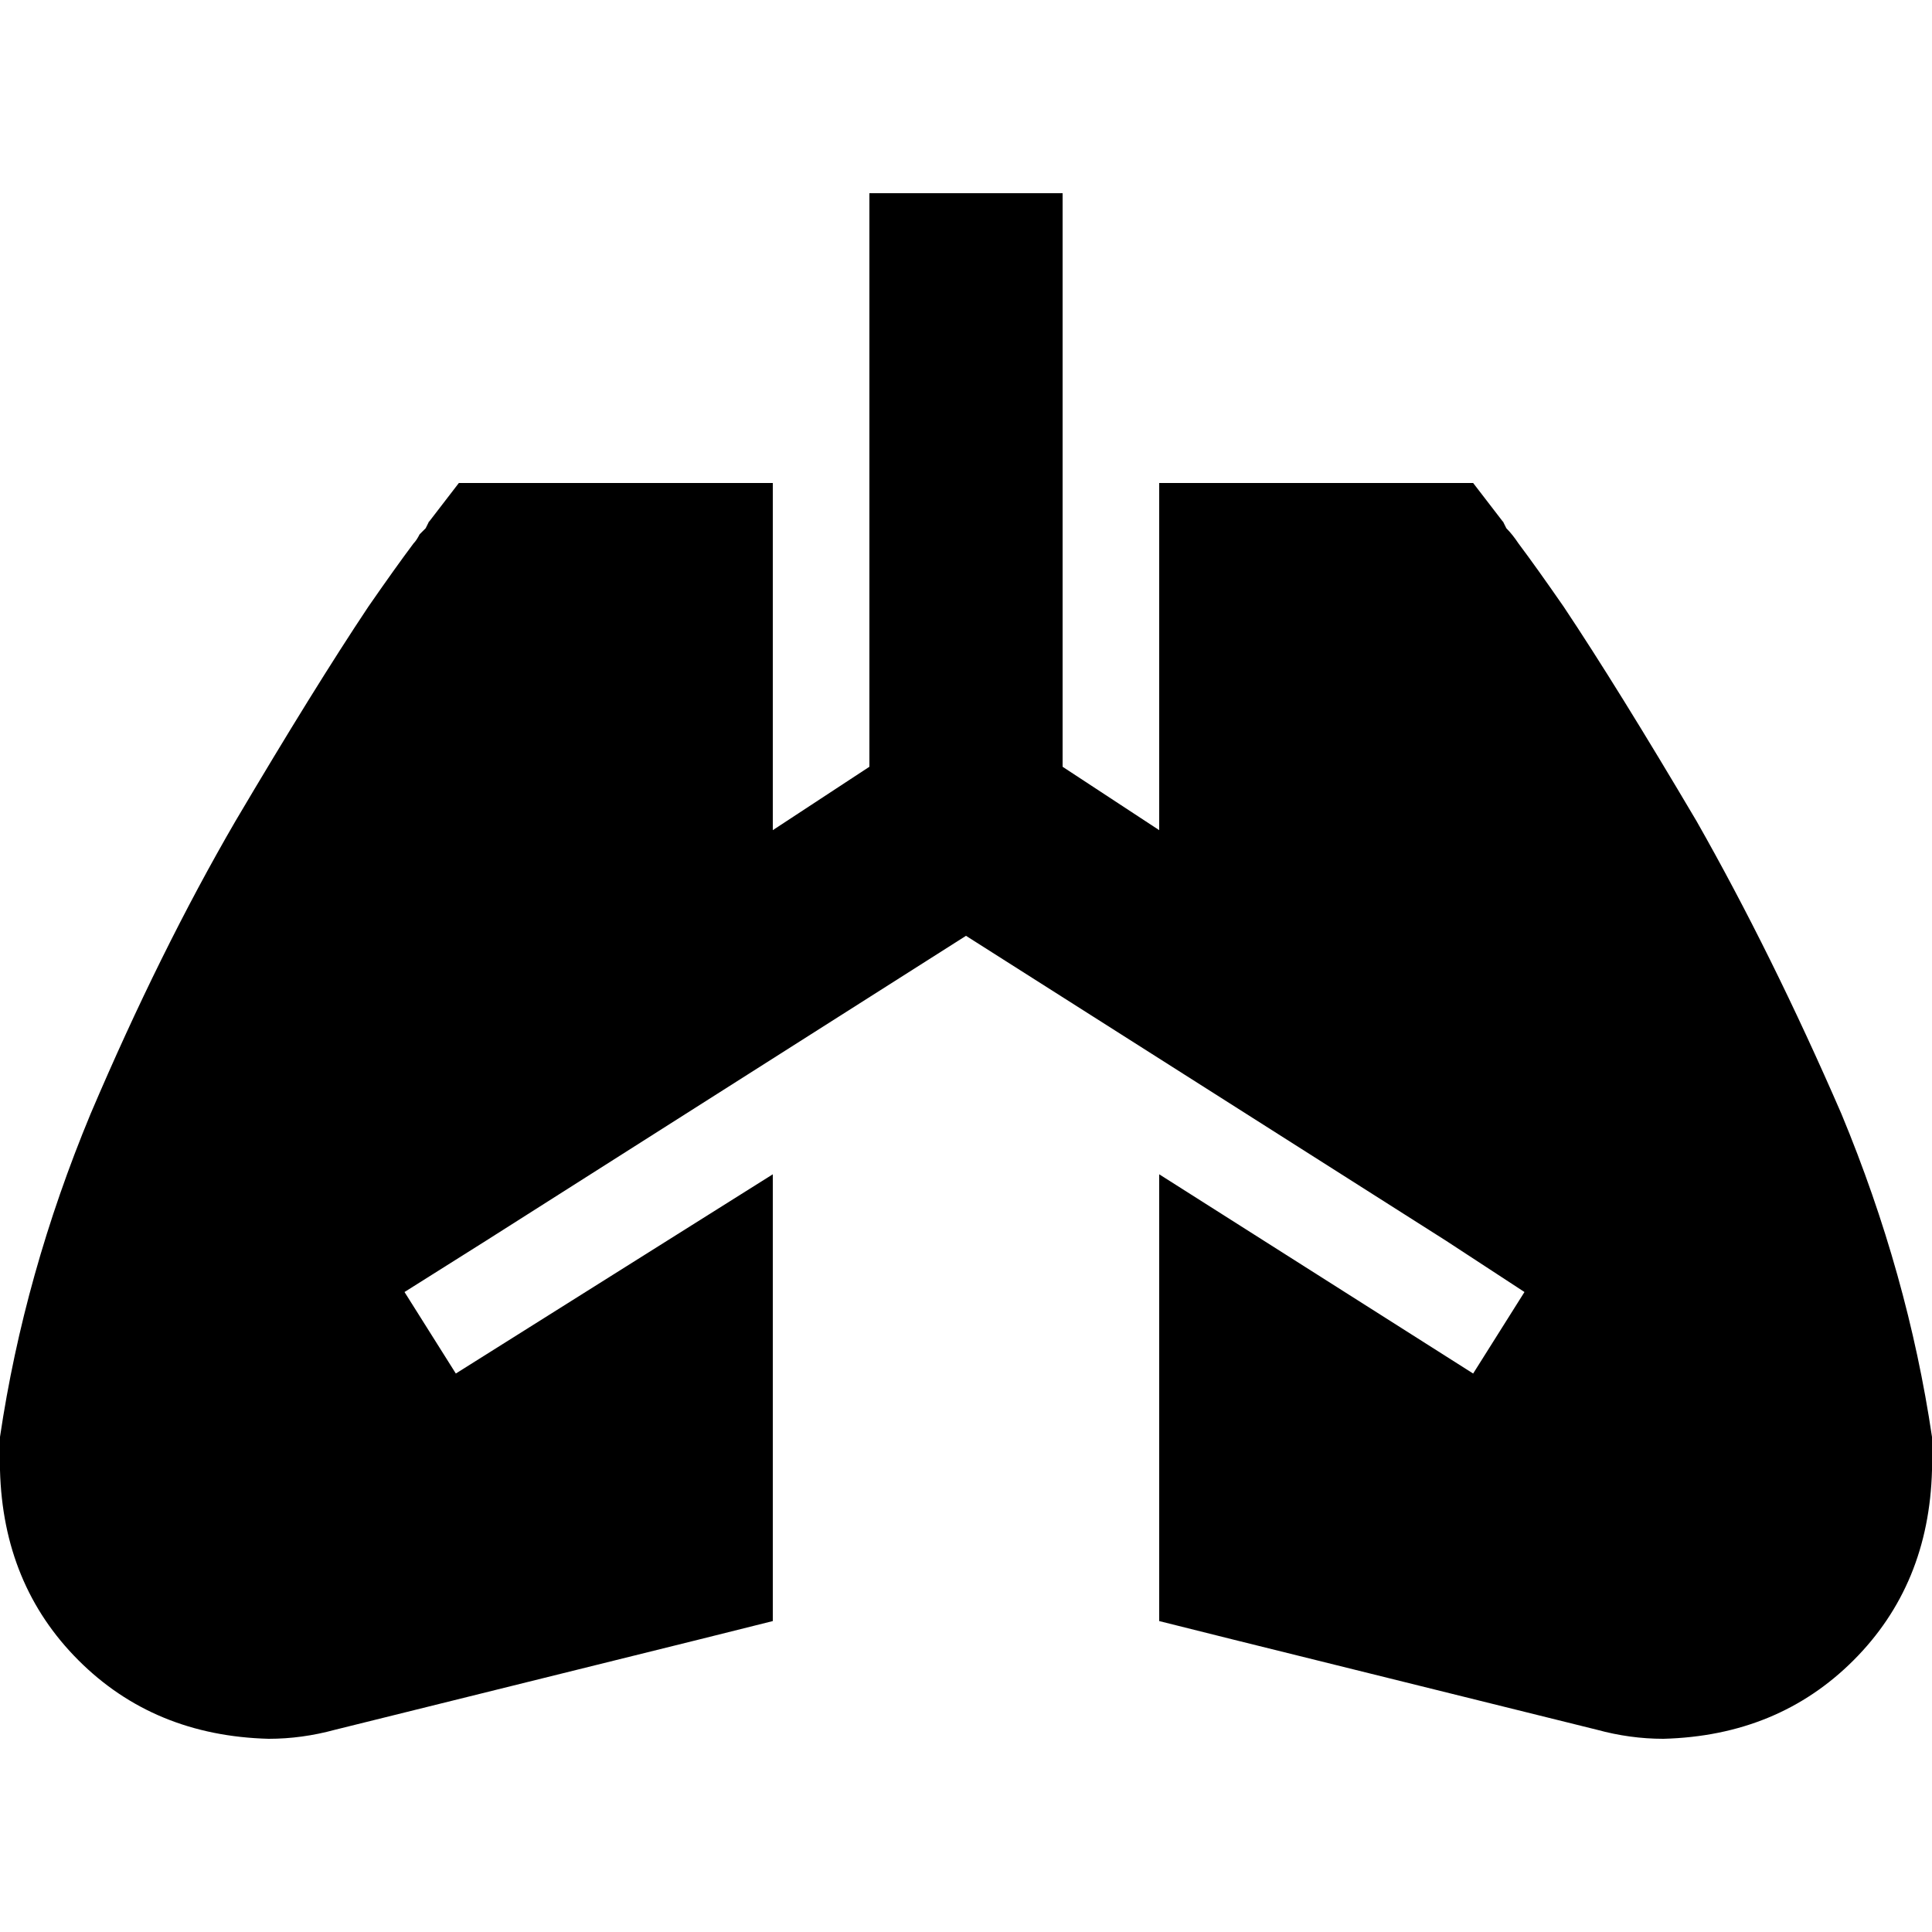 <svg xmlns="http://www.w3.org/2000/svg" viewBox="0 0 512 512">
  <path d="M 281.6 76.8 L 281.6 51.2 L 230.4 51.2 L 230.4 76.8 L 230.4 102.4 L 230.4 203.2 L 204.8 220 L 204.8 153.6 L 204.8 128 L 179.2 128 L 134.4 128 L 121.6 128 L 113.6 138.4 L 134.4 153.6 Q 120 142.4 116.8 140 Q 113.6 137.6 113.6 138.4 L 113.6 138.4 L 113.6 138.4 L 113.6 138.4 L 113.6 138.4 L 112.8 140 Q 112 140.8 111.2 141.6 Q 110.4 143.2 109.6 144 Q 104.8 150.4 97.6 160.8 Q 83.2 182.4 62.4 217.6 Q 42.4 252 24 295.2 Q 6.4 337.6 0 380.8 Q 0 382.4 0 384 Q 0 384 0 384 L 0 389.6 Q 0.8 420 20.8 440 Q 40.8 460 71.2 460.8 Q 80 460.8 88.8 458.4 L 185.6 434.4 L 204.8 429.6 L 204.8 409.6 L 204.8 311.2 L 120.8 364 L 107.2 342.4 L 128.8 328.8 L 256 248 L 383.2 328.8 L 404 342.4 L 390.4 364 L 307.2 311.2 L 307.2 409.6 L 307.2 429.6 L 326.4 434.4 L 423.2 458.4 Q 432 460.8 440.8 460.8 Q 471.2 460 491.2 440 Q 511.2 420 512 389.6 L 512 384 Q 512 382.4 512 380.8 Q 505.6 337.6 488 295.2 Q 469.6 252.8 449.6 217.6 Q 428.8 182.4 414.4 160.8 Q 407.2 150.4 402.4 144 Q 400.8 141.6 399.2 140 L 398.4 138.4 L 398.4 138.4 L 398.4 138.4 L 398.4 138.4 L 398.4 138.4 Q 398.4 137.6 395.2 140 Q 392 142.4 377.6 153.6 L 398.4 138.4 L 390.4 128 L 377.6 128 L 332.8 128 L 307.2 128 L 307.2 153.6 L 307.2 220 L 281.6 203.2 L 281.6 102.4 L 281.6 76.8 L 281.6 76.8 Z" />
</svg>